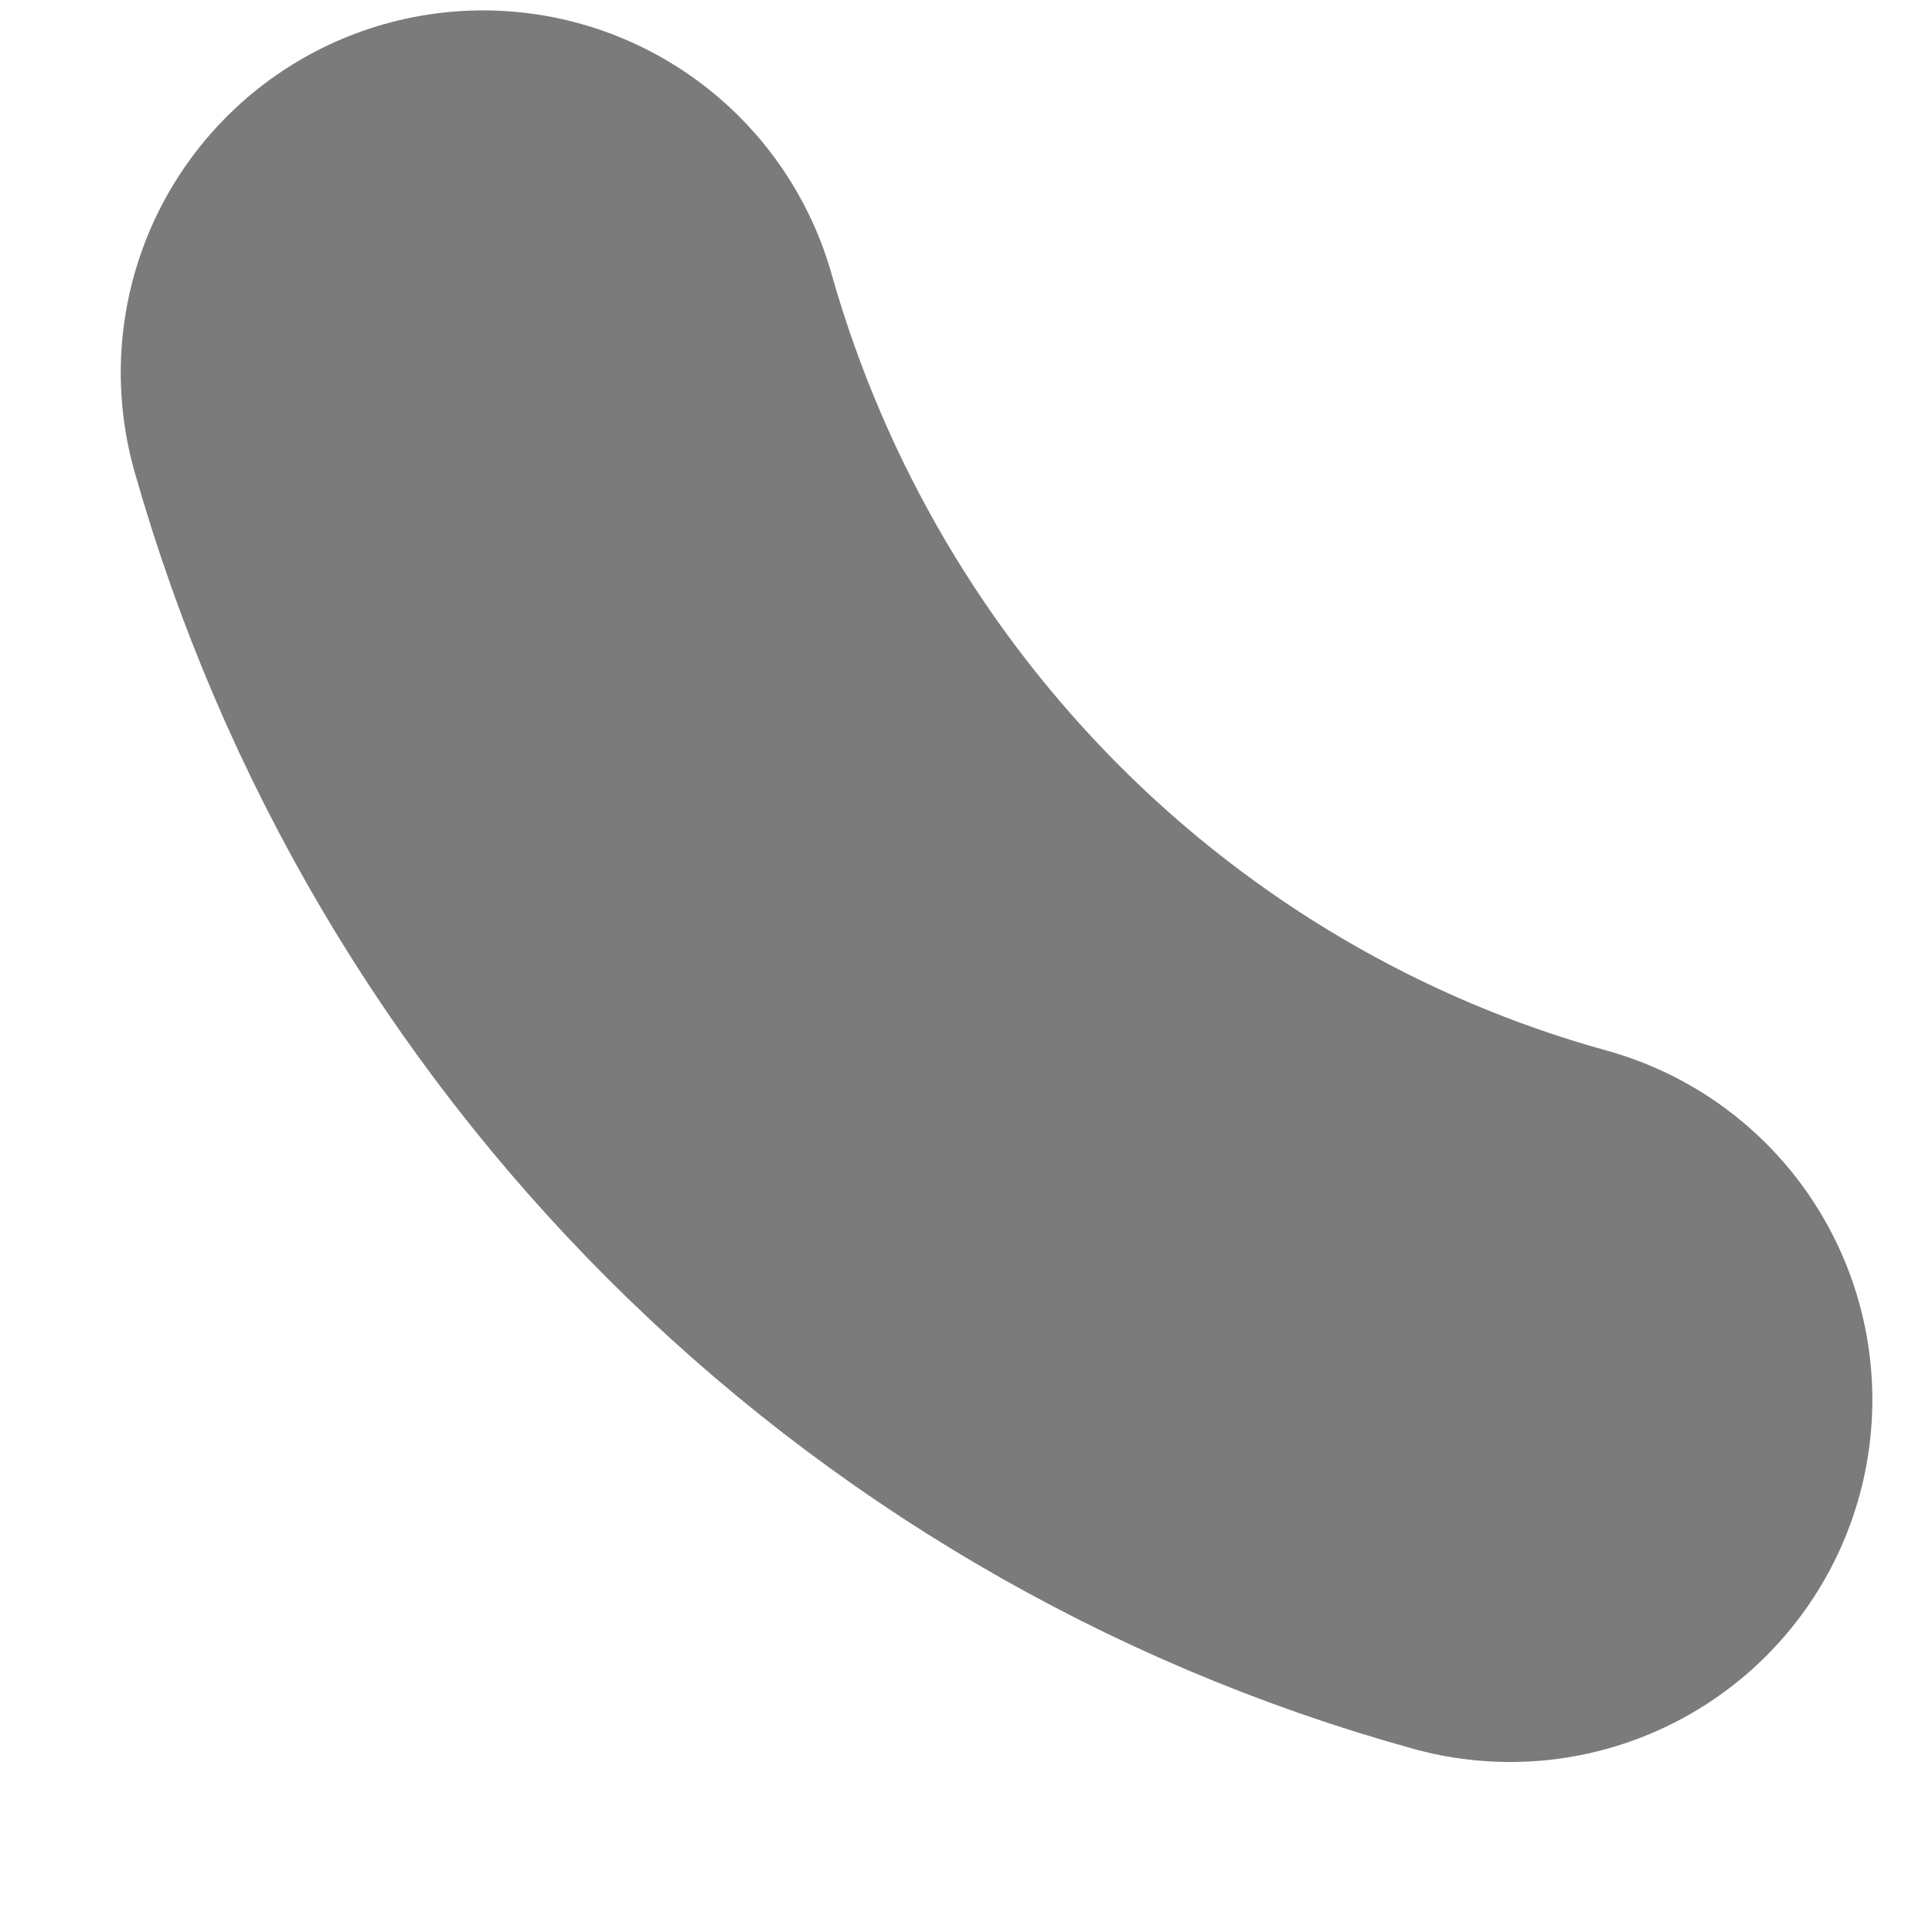<?xml version="1.0" encoding="UTF-8" standalone="no"?><svg width='8' height='8' viewBox='0 0 8 8' fill='none' xmlns='http://www.w3.org/2000/svg'>
<path d='M2 1.543C2.587 3.615 4.2 5.228 6.253 5.796' stroke='#7B7B7B' stroke-width='3' stroke-miterlimit='10' stroke-linecap='round' stroke-linejoin='round'/>
</svg>
